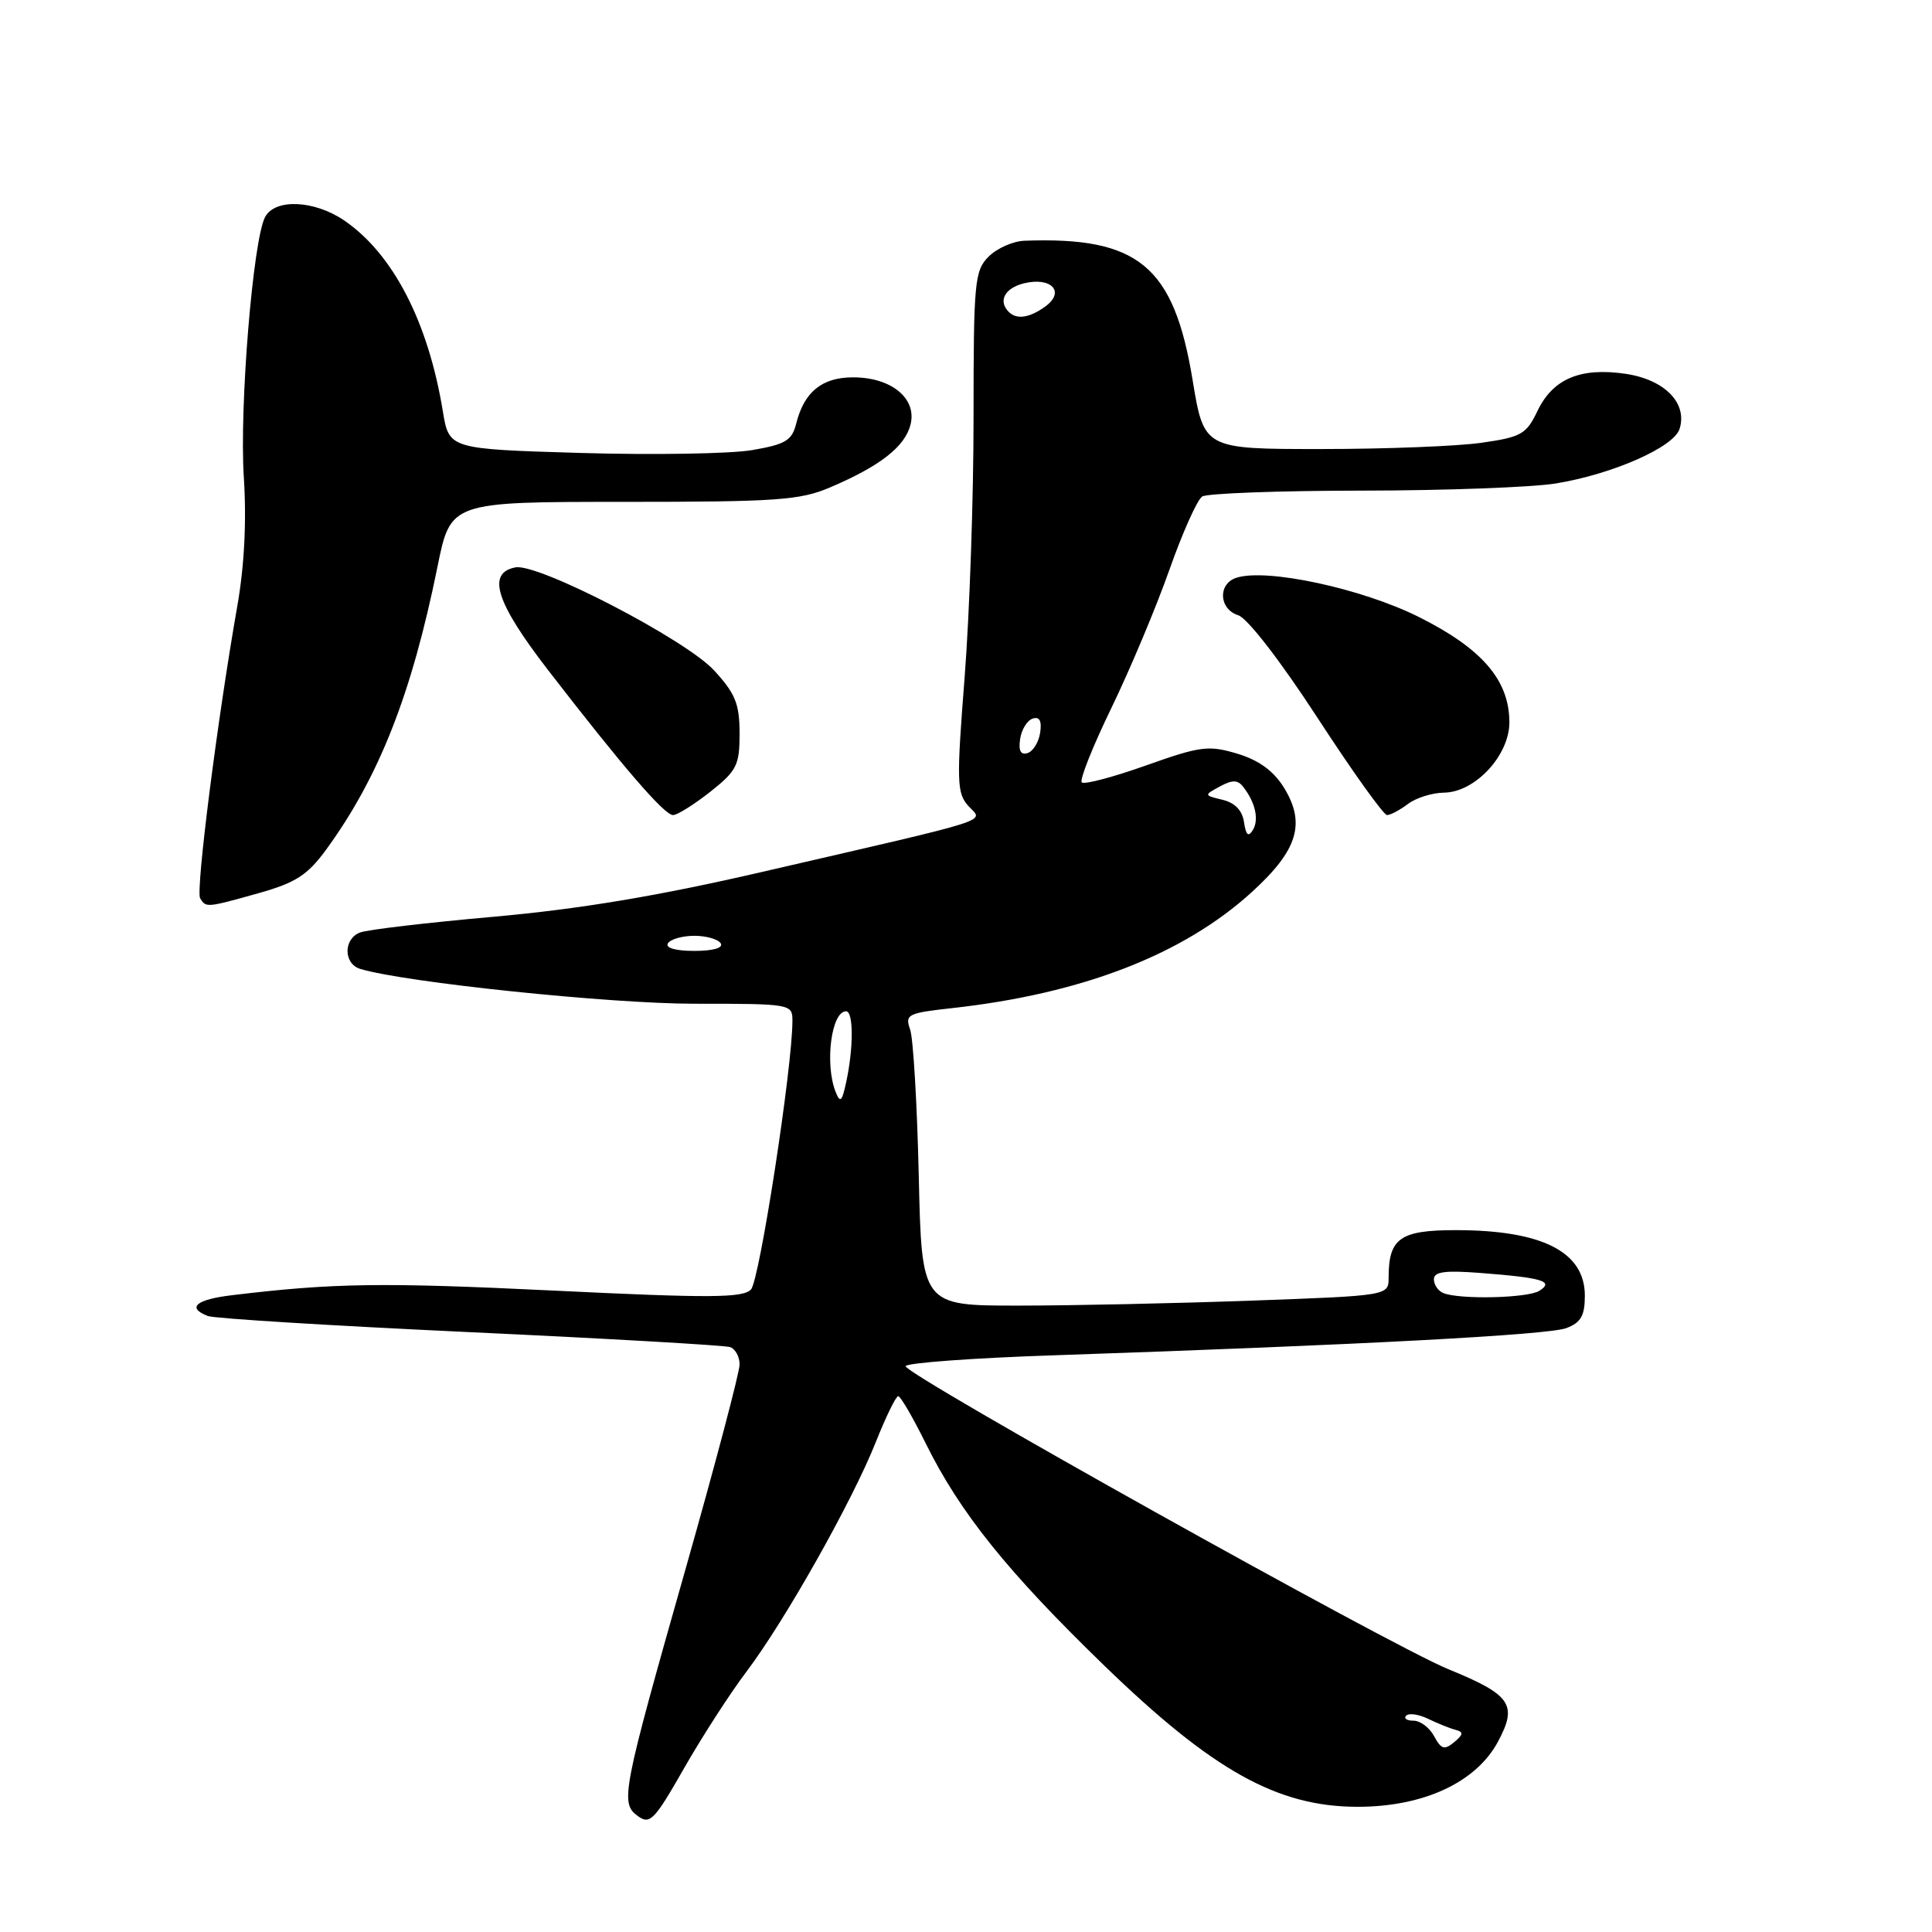 <?xml version="1.0" encoding="UTF-8" standalone="no"?>
<!DOCTYPE svg PUBLIC "-//W3C//DTD SVG 1.1//EN" "http://www.w3.org/Graphics/SVG/1.1/DTD/svg11.dtd" >
<svg xmlns="http://www.w3.org/2000/svg" xmlns:xlink="http://www.w3.org/1999/xlink" version="1.1" viewBox="0 0 256 256">
 <g >
 <path fill="currentColor"
d=" M 98.92 221.49 C 104.03 214.72 112.95 198.89 116.05 191.08 C 117.38 187.74 118.71 185.00 119.02 185.00 C 119.32 185.00 120.96 187.81 122.66 191.25 C 127.21 200.45 133.50 208.28 146.31 220.69 C 160.70 234.63 169.28 239.41 179.90 239.41 C 188.64 239.41 195.61 236.17 198.50 230.76 C 201.12 225.87 200.22 224.57 191.92 221.18 C 184.24 218.05 120.00 182.18 120.00 181.03 C 120.00 180.60 128.89 179.94 139.75 179.58 C 180.17 178.21 205.17 176.89 207.55 175.98 C 209.48 175.25 210.00 174.34 210.00 171.68 C 210.00 165.87 204.34 163.00 192.89 163.00 C 185.52 163.00 184.00 164.07 184.00 169.28 C 184.00 171.68 184.00 171.68 165.84 172.34 C 155.85 172.70 141.93 173.00 134.90 173.00 C 122.13 173.00 122.13 173.00 121.74 155.75 C 121.52 146.26 121.01 137.55 120.59 136.39 C 119.89 134.42 120.28 134.23 126.17 133.58 C 143.41 131.67 156.80 126.48 165.89 118.19 C 171.99 112.63 173.06 109.08 170.09 104.30 C 168.73 102.13 166.77 100.71 163.93 99.86 C 160.14 98.73 159.07 98.86 151.84 101.43 C 147.48 102.98 143.66 103.99 143.34 103.67 C 143.02 103.35 144.79 98.91 147.27 93.80 C 149.75 88.68 153.20 80.46 154.94 75.53 C 156.68 70.59 158.64 66.21 159.30 65.79 C 159.96 65.37 169.50 65.02 180.50 65.01 C 191.50 65.00 203.05 64.57 206.16 64.06 C 213.68 62.83 221.78 59.26 222.55 56.84 C 223.63 53.43 220.60 50.32 215.45 49.54 C 209.43 48.64 205.76 50.18 203.71 54.48 C 202.25 57.53 201.58 57.92 196.30 58.67 C 193.11 59.13 183.53 59.50 175.02 59.50 C 159.53 59.50 159.53 59.50 158.02 50.32 C 155.53 35.22 150.83 31.34 135.75 31.90 C 134.24 31.95 132.10 32.90 131.00 34.00 C 129.14 35.86 129.00 37.33 129.00 55.25 C 129.01 65.84 128.47 81.35 127.82 89.72 C 126.73 103.61 126.78 105.10 128.32 106.80 C 130.28 108.97 132.56 108.24 101.00 115.53 C 87.17 118.73 76.84 120.45 65.46 121.47 C 56.64 122.25 48.66 123.19 47.71 123.56 C 45.48 124.41 45.50 127.72 47.75 128.39 C 53.69 130.18 80.81 133.00 91.99 133.00 C 104.81 133.00 105.00 133.03 105.00 135.25 C 105.01 141.39 100.64 169.67 99.51 170.86 C 98.43 171.99 94.15 172.02 73.38 171.01 C 50.57 169.91 44.21 170.00 30.75 171.62 C 25.96 172.19 24.69 173.28 27.55 174.38 C 28.40 174.71 44.04 175.67 62.30 176.52 C 80.56 177.37 96.06 178.26 96.75 178.50 C 97.44 178.74 98.00 179.78 98.00 180.80 C 98.00 181.83 94.82 193.88 90.93 207.58 C 82.40 237.63 82.15 238.91 84.52 240.64 C 86.12 241.81 86.72 241.18 90.62 234.34 C 93.00 230.17 96.73 224.38 98.92 221.49 Z  M 34.30 118.34 C 39.19 116.96 40.74 115.96 43.21 112.59 C 50.22 102.98 54.55 91.98 57.97 75.09 C 59.71 66.50 59.71 66.50 82.61 66.50 C 102.93 66.50 106.00 66.29 110.00 64.58 C 116.62 61.76 119.91 59.19 120.65 56.26 C 121.52 52.80 118.12 50.00 113.04 50.00 C 108.92 50.00 106.55 51.93 105.50 56.13 C 104.94 58.37 104.09 58.88 99.67 59.64 C 96.83 60.13 86.62 60.30 77.00 60.02 C 59.50 59.50 59.50 59.50 58.68 54.50 C 56.74 42.66 52.09 33.65 45.62 29.22 C 41.67 26.52 36.45 26.28 35.13 28.75 C 33.52 31.76 31.70 53.98 32.31 63.28 C 32.68 69.04 32.38 75.02 31.44 80.33 C 28.80 95.35 25.91 118.05 26.52 119.03 C 27.30 120.29 27.35 120.29 34.30 118.34 Z  M 94.11 104.92 C 97.64 102.12 98.00 101.40 98.00 97.17 C 97.99 93.26 97.44 91.90 94.62 88.83 C 90.87 84.75 71.31 74.60 68.30 75.18 C 64.46 75.91 65.70 79.82 72.60 88.76 C 82.56 101.66 88.03 108.00 89.18 108.00 C 89.75 108.00 91.96 106.61 94.11 104.92 Z  M 186.56 106.53 C 187.63 105.72 189.77 105.05 191.33 105.03 C 195.45 104.99 200.00 100.10 200.00 95.72 C 200.00 90.14 196.40 85.95 188.00 81.75 C 180.45 77.98 167.87 75.27 163.85 76.55 C 161.34 77.34 161.50 80.71 164.08 81.53 C 165.29 81.91 169.68 87.59 174.56 95.09 C 179.18 102.19 183.33 108.00 183.79 108.00 C 184.24 108.00 185.49 107.34 186.56 106.53 Z  M 190.03 230.06 C 189.43 228.93 188.20 228.00 187.30 228.00 C 186.40 228.00 185.97 227.70 186.33 227.33 C 186.70 226.96 188.01 227.16 189.25 227.76 C 190.49 228.36 192.11 229.02 192.86 229.21 C 193.95 229.50 193.92 229.82 192.68 230.85 C 191.39 231.92 190.96 231.79 190.03 230.06 Z  M 191.25 171.34 C 190.56 171.06 190.00 170.24 190.00 169.51 C 190.00 168.50 191.49 168.31 196.25 168.68 C 204.42 169.31 205.96 169.78 203.97 171.04 C 202.44 172.01 193.43 172.22 191.25 171.34 Z  M 110.72 144.67 C 109.26 140.95 110.16 134.00 112.11 134.00 C 113.11 134.00 113.11 138.94 112.10 143.50 C 111.56 145.99 111.32 146.19 110.72 144.67 Z  M 88.50 125.00 C 88.84 124.45 90.41 124.00 92.00 124.00 C 93.59 124.00 95.16 124.45 95.50 125.00 C 95.87 125.60 94.49 126.00 92.00 126.00 C 89.51 126.00 88.13 125.60 88.50 125.00 Z  M 164.84 108.95 C 164.62 107.40 163.64 106.37 162.00 105.98 C 159.51 105.38 159.51 105.37 161.64 104.21 C 163.30 103.31 164.01 103.32 164.74 104.27 C 166.36 106.36 166.85 108.62 166.00 110.00 C 165.41 110.95 165.09 110.65 164.84 108.95 Z  M 135.17 97.94 C 135.35 96.68 136.10 95.46 136.83 95.22 C 137.74 94.92 138.06 95.51 137.83 97.06 C 137.65 98.32 136.90 99.54 136.17 99.78 C 135.26 100.08 134.94 99.49 135.17 97.94 Z  M 133.67 41.33 C 132.23 39.90 133.12 38.19 135.64 37.55 C 139.26 36.65 141.18 38.63 138.56 40.57 C 136.46 42.12 134.72 42.39 133.67 41.33 Z "/>
</g>
</svg>